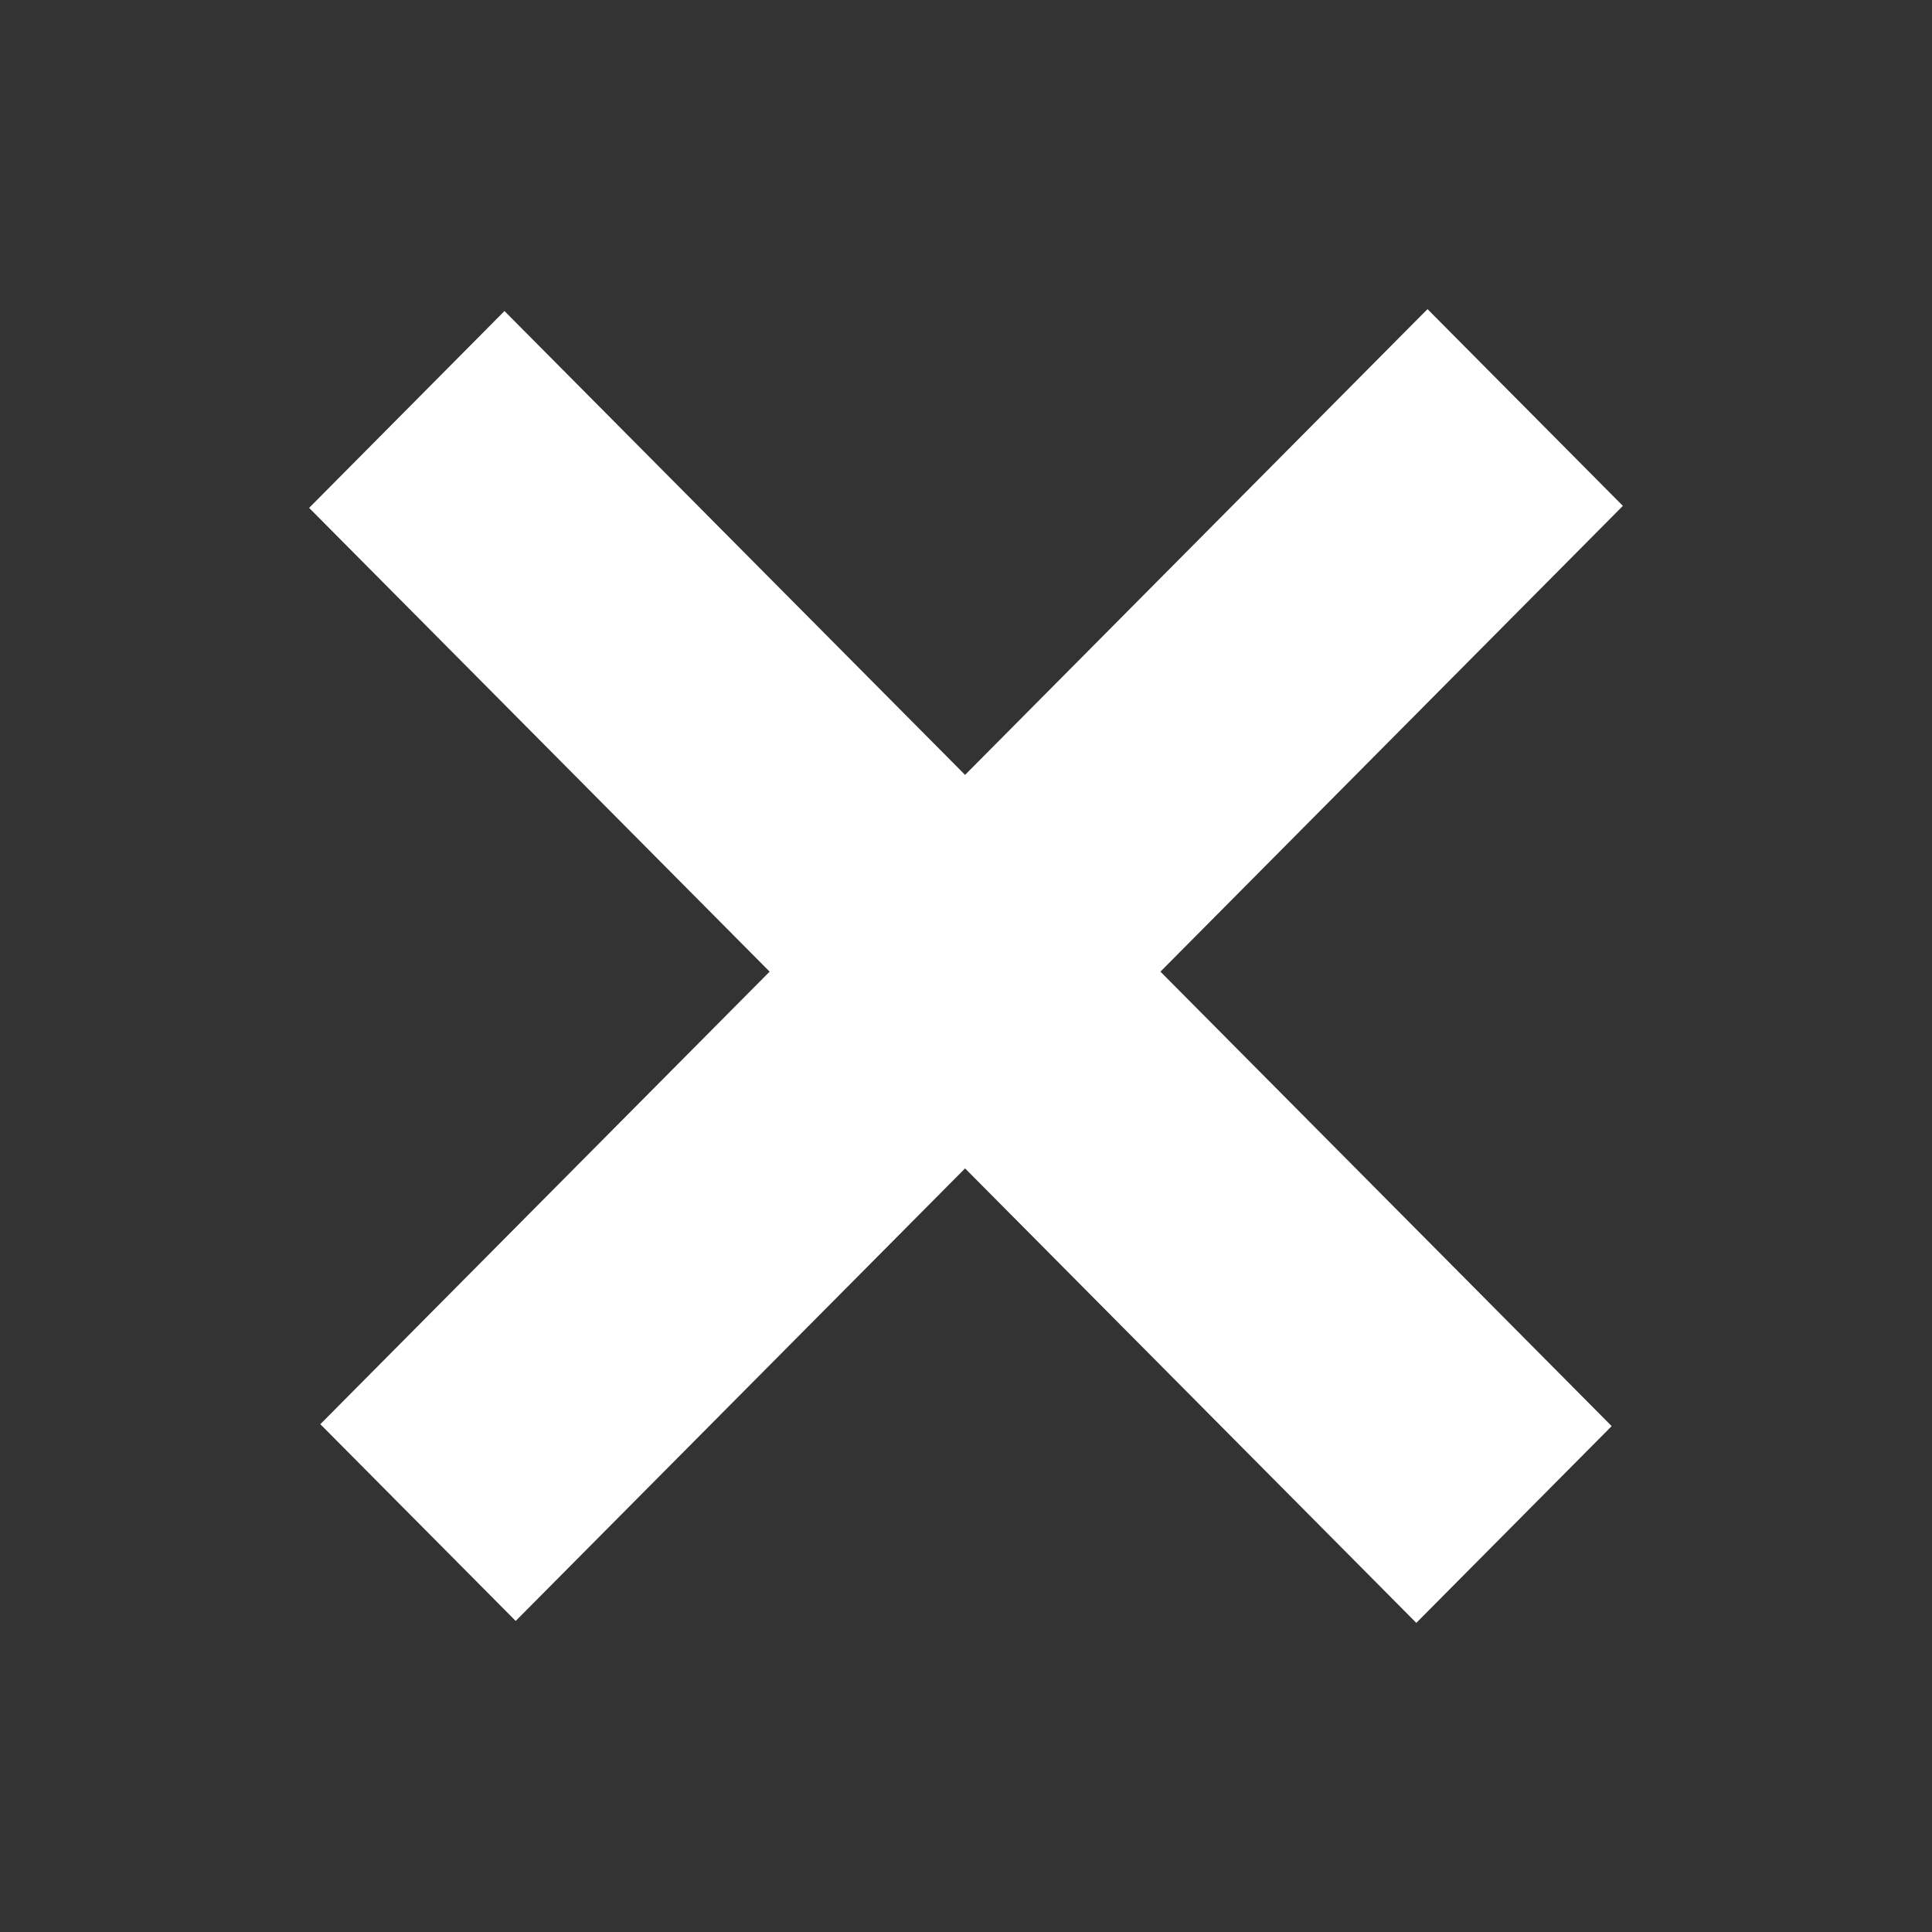 <svg width="25" height="25" viewBox="0 0 25 25" fill="none" xmlns="http://www.w3.org/2000/svg">
<rect x="0" y="0" width="25" height="25" fill="#333333" stroke="none"/>
<g id="Component 4">
<path id="Union" fill-rule="evenodd" clip-rule="evenodd" d="M9.959 12.573L4.145 18.429L6.673 20.975L12.488 15.119L18.327 21L20.855 18.454L15.016 12.573L21 6.546L18.472 4L12.488 10.027L6.528 4.025L4 6.572L9.959 12.573Z" fill="white"/>
</g>
</svg>
